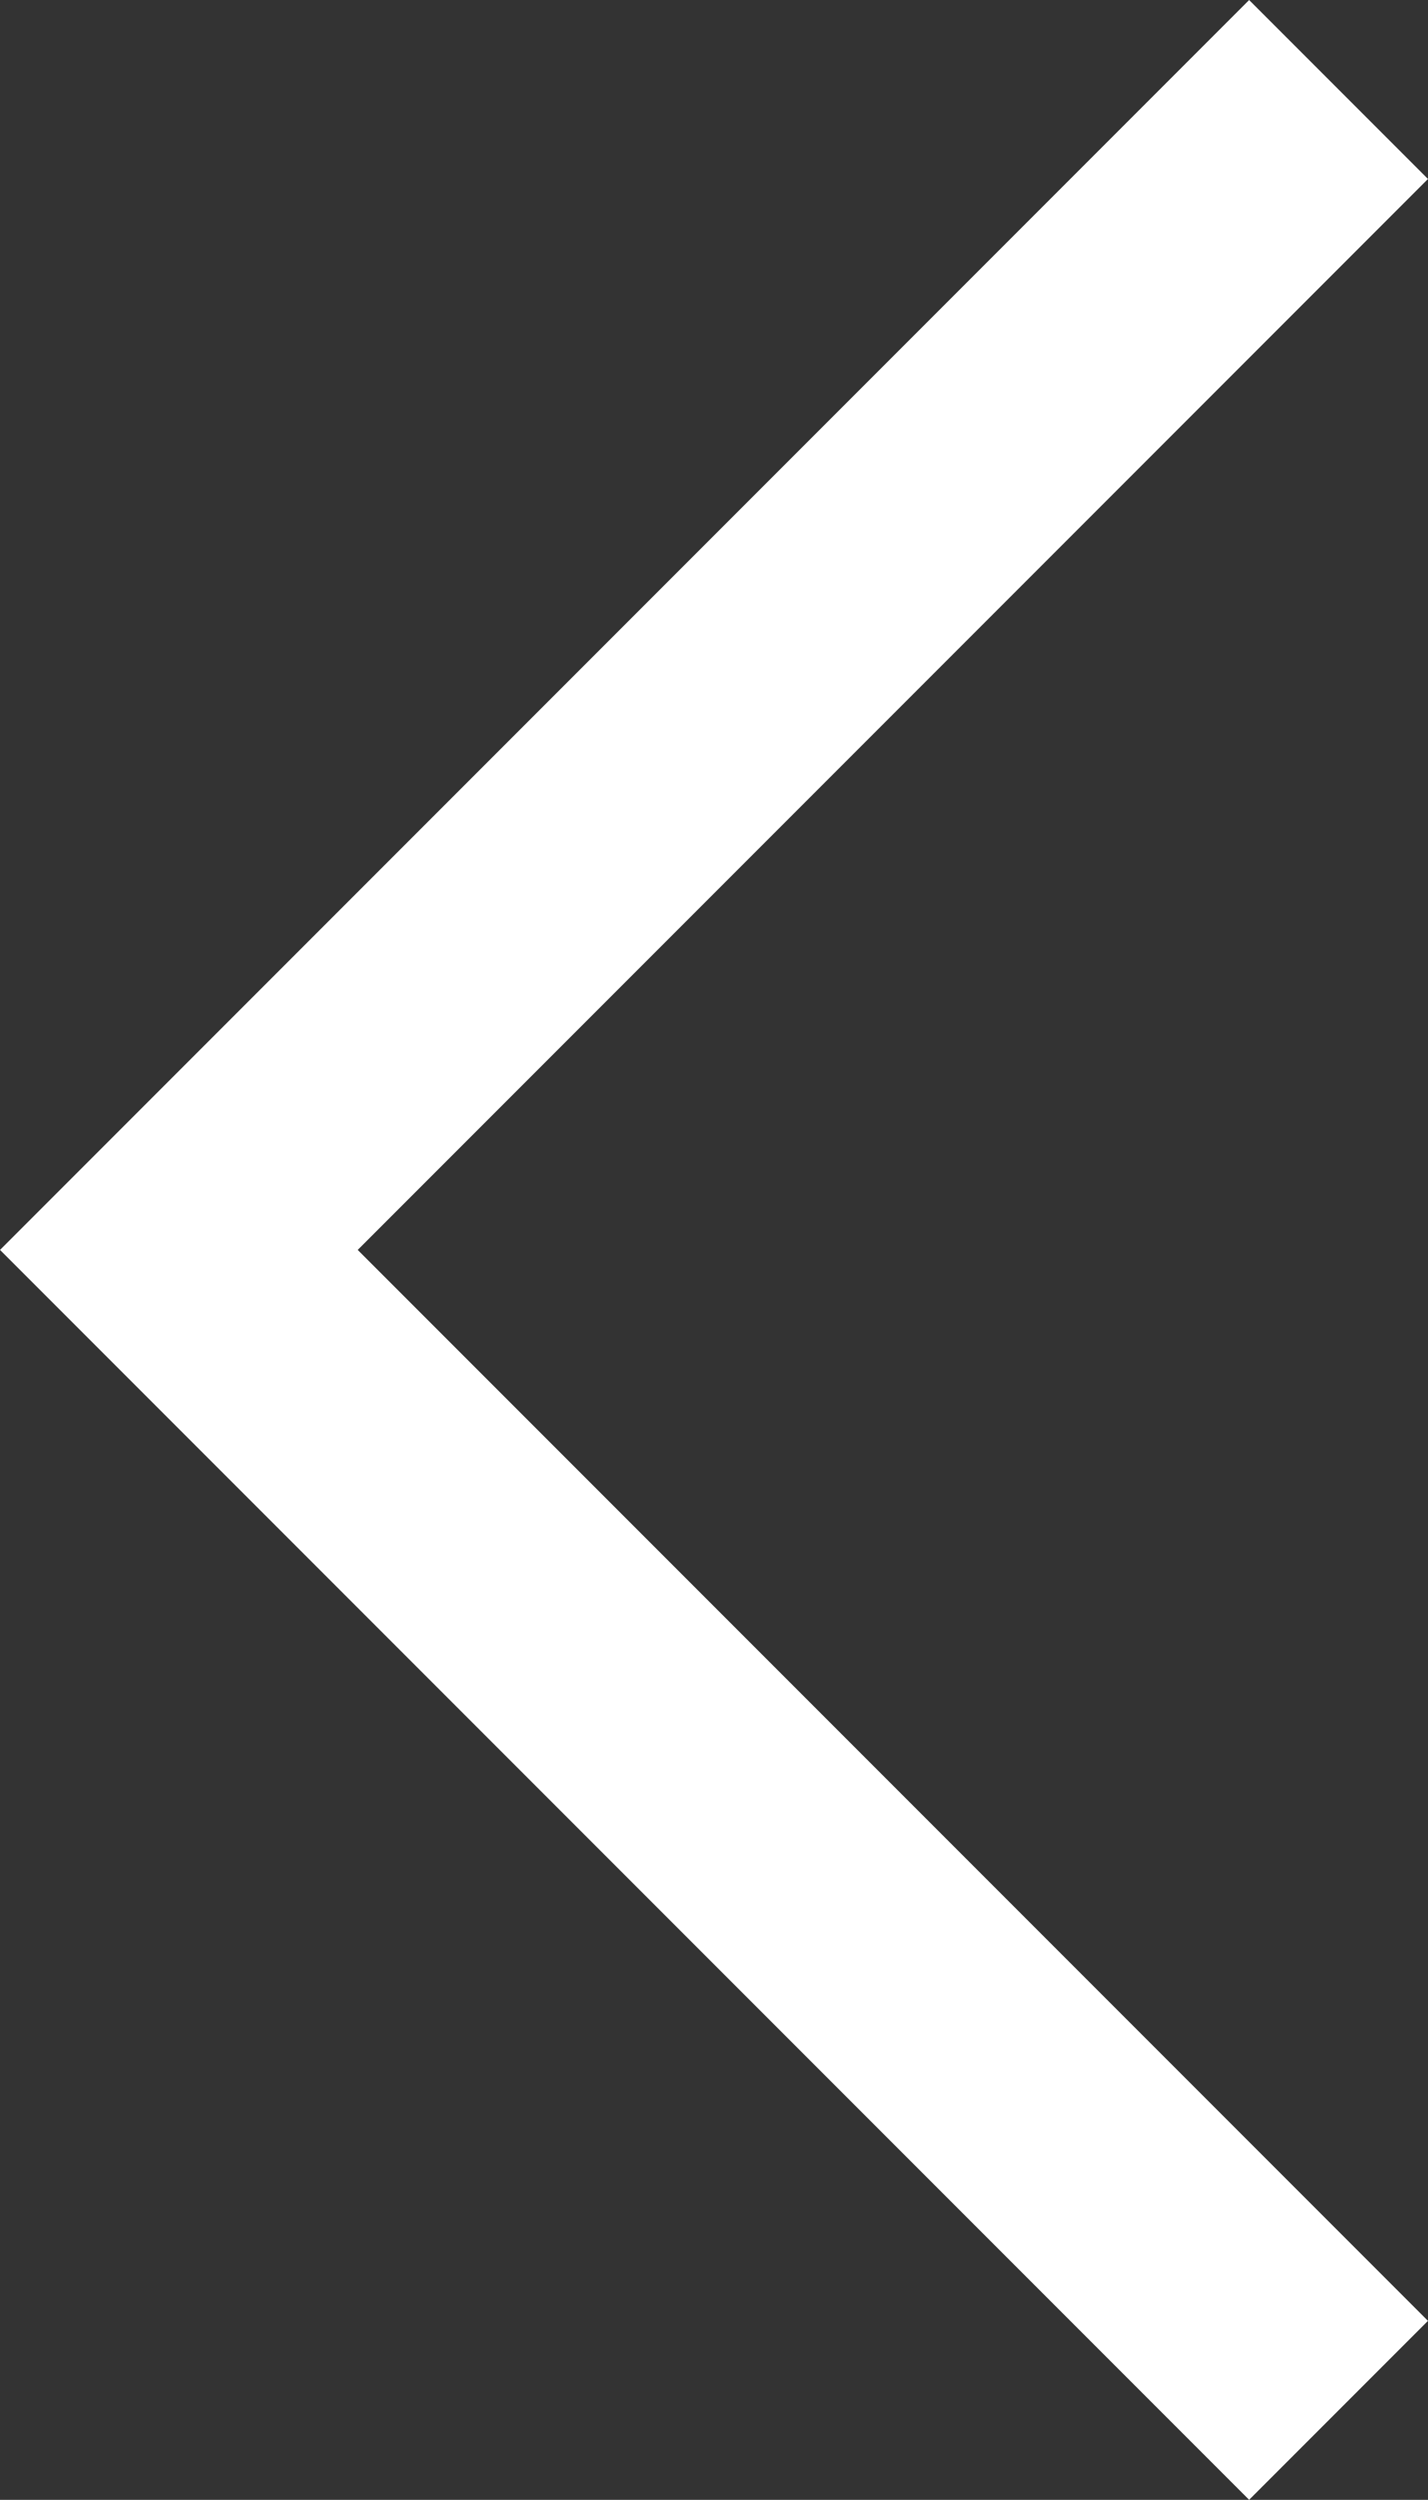 <svg width="9.237" height="16.16" viewBox="0 0 9.237 16.16" fill="none" xmlns="http://www.w3.org/2000/svg" xmlns:xlink="http://www.w3.org/1999/xlink">
	<rect x="0" y="0" width="9.237" height="16.16" fill="#333333" stroke="none"/>
	<desc>
			Created with Pixso.
	</desc>
	<defs/>
	<path id="Vector 92" d="M8.08 15.003L1.157 8.08L8.08 1.157" stroke="#FFFFFF" stroke-opacity="1" stroke-width="1.636" stroke-linecap="square"/>
</svg>
